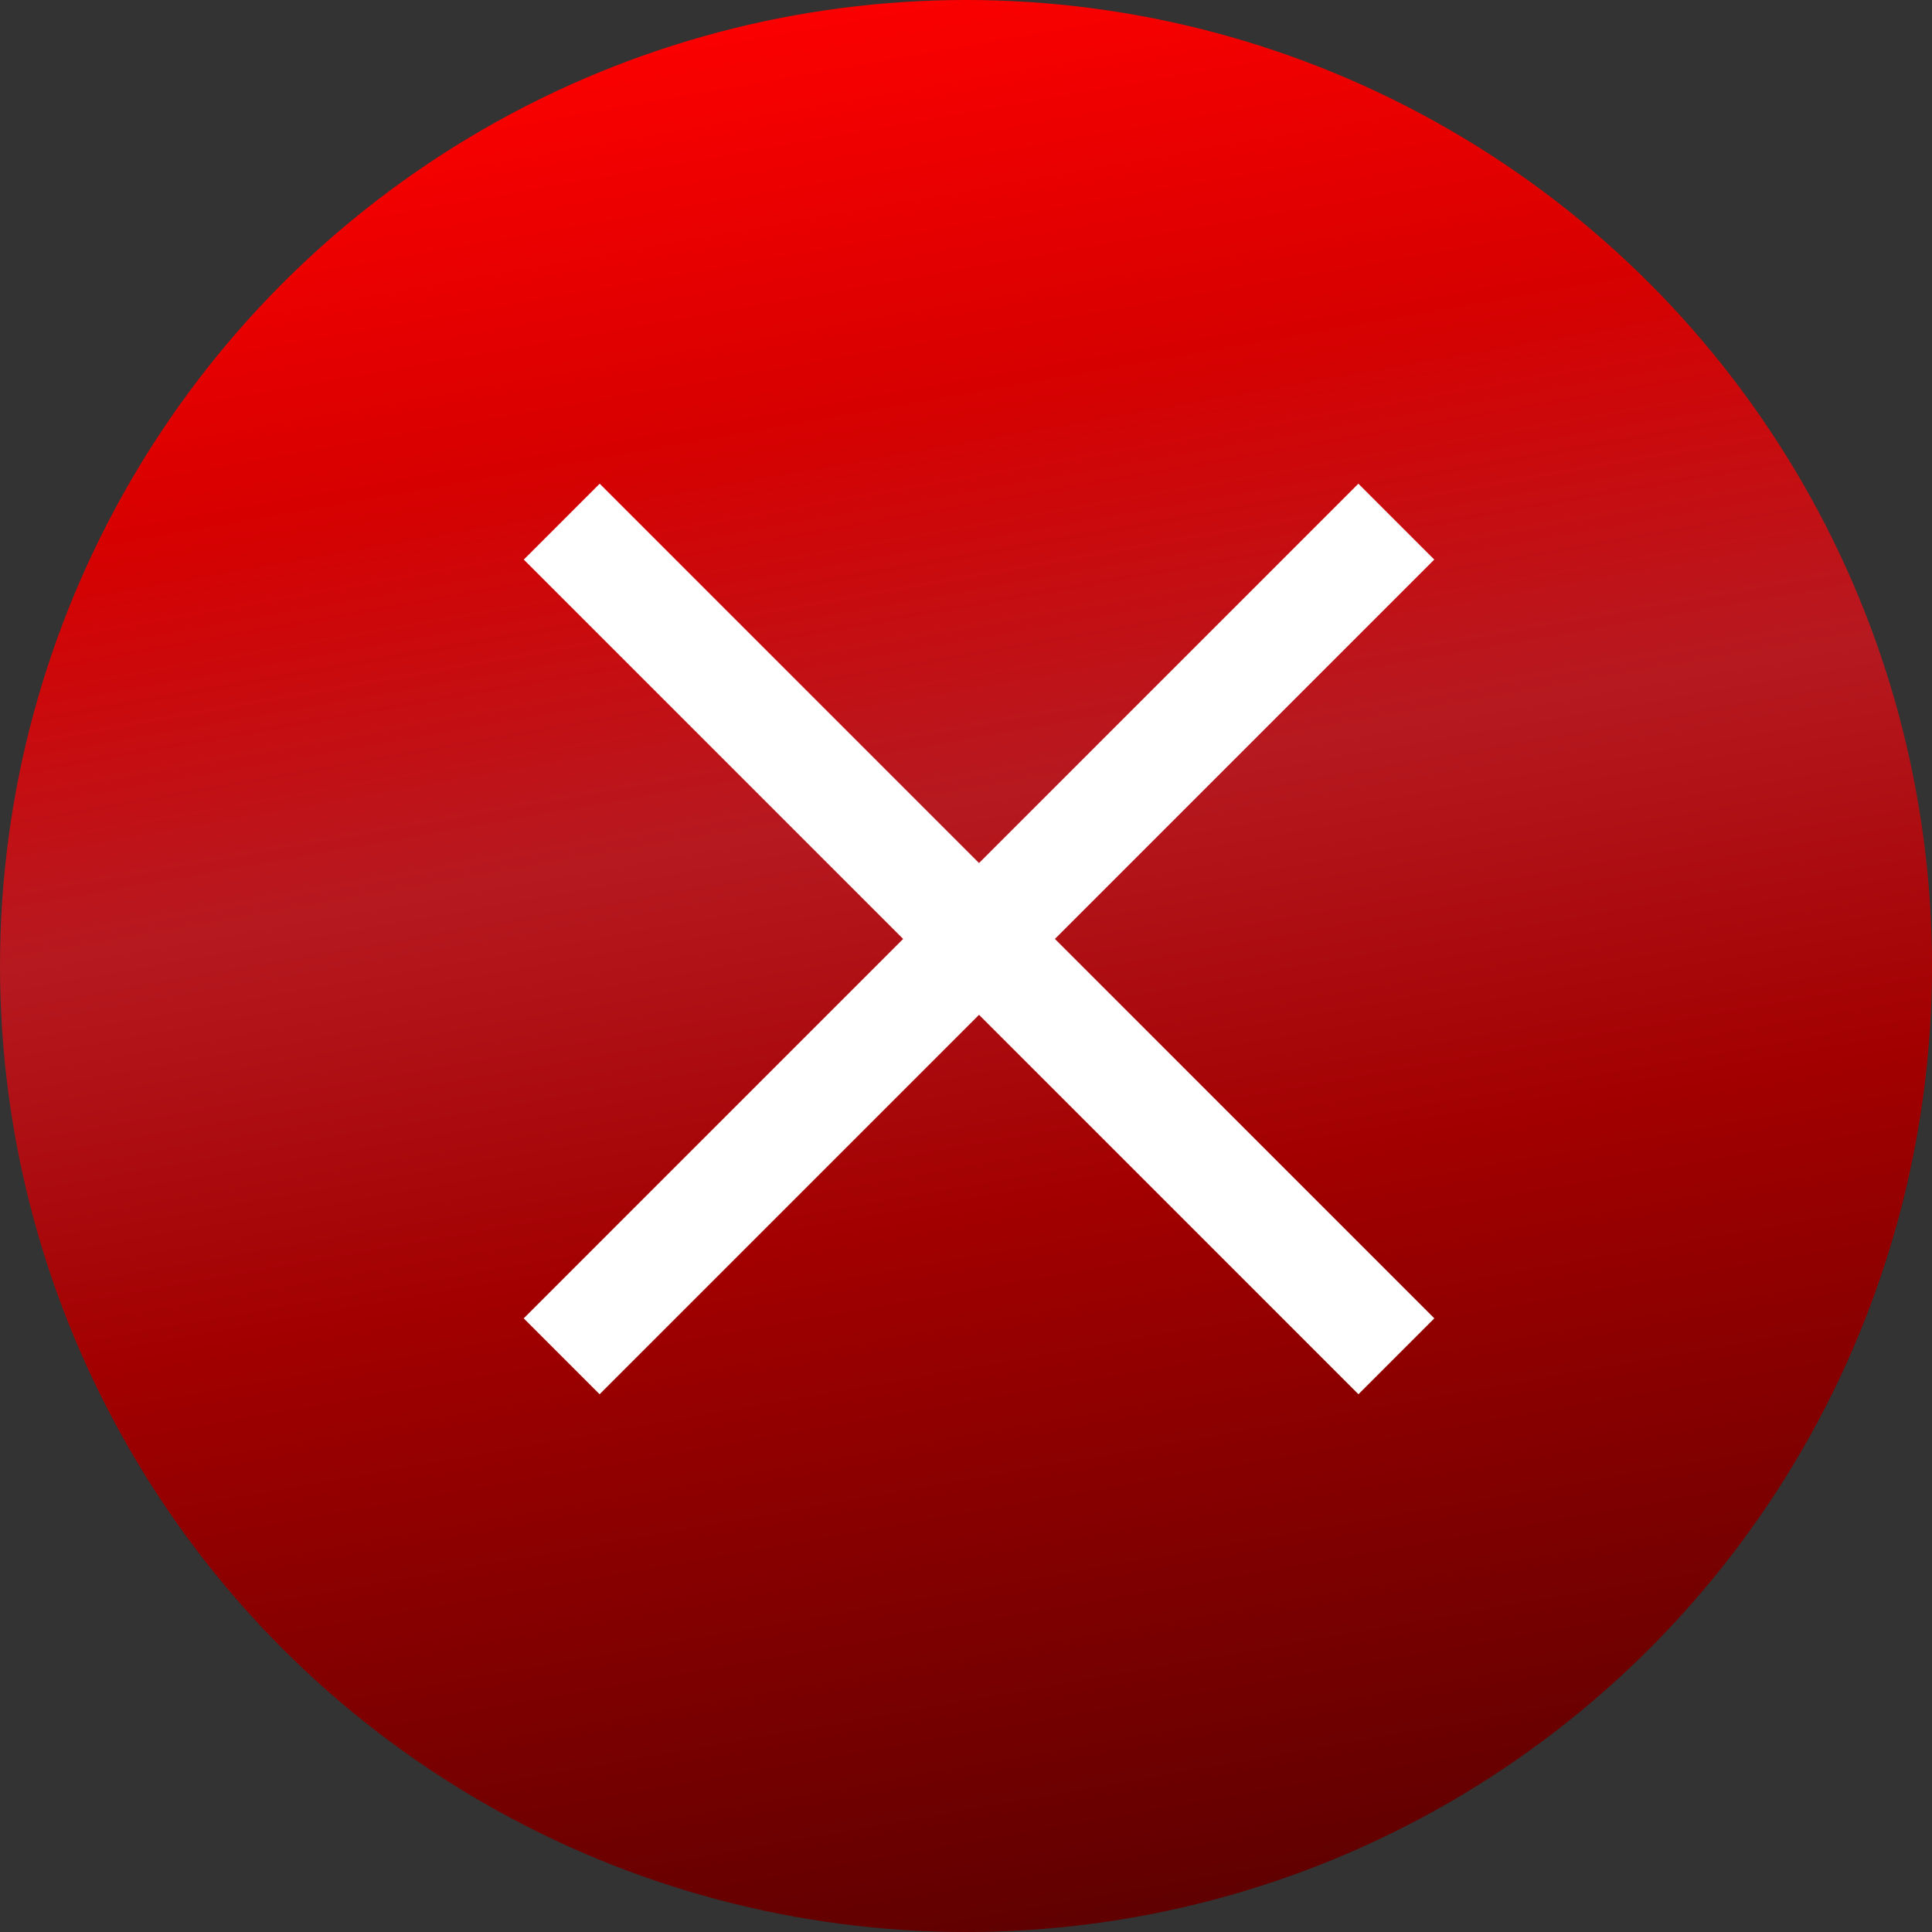 <?xml version="1.0" encoding="utf-8"?>
<!-- Generator: Adobe Illustrator 15.0.2, SVG Export Plug-In  -->
<!DOCTYPE svg PUBLIC "-//W3C//DTD SVG 1.1//EN" "http://www.w3.org/Graphics/SVG/1.1/DTD/svg11.dtd">
<svg version="1.1"
	 xmlns="http://www.w3.org/2000/svg" xmlns:xlink="http://www.w3.org/1999/xlink" xmlns:a="http://ns.adobe.com/AdobeSVGViewerExtensions/3.0/"
	 x="0px" y="0px" width="18px" height="18px" viewBox="0 0 18 18" overflow="visible" enable-background="new 0 0 18 18"
	 xml:space="preserve">
<rect x="0" y="0" width="18" height="18" fill="#333333" stroke="none"/>
<defs>
</defs>
<linearGradient id="SVGID_1_" gradientUnits="userSpaceOnUse" x1="10.563" y1="17.864" x2="7.437" y2="0.134">
	<stop  offset="0" style="stop-color:#600000"/>
	<stop  offset="0.156" style="stop-color:#7C0000"/>
	<stop  offset="0.371" style="stop-color:#A20000"/>
	<stop  offset="0.586" style="stop-color:#B61920"/>
	<stop  offset="0.796" style="stop-color:#D70000"/>
	<stop  offset="1" style="stop-color:#FB0000"/>
</linearGradient>
<circle fill="url(#SVGID_1_)" cx="9" cy="9" r="9"/>
<rect x="3.622" y="8.25" transform="matrix(0.707 0.707 -0.707 0.707 8.859 -3.887)" fill="#FFFFFF" width="10.999" height="1"/>
<rect x="8.621" y="3.251" transform="matrix(0.707 0.707 -0.707 0.707 8.859 -3.887)" fill="#FFFFFF" width="1" height="10.999"/>
</svg>
